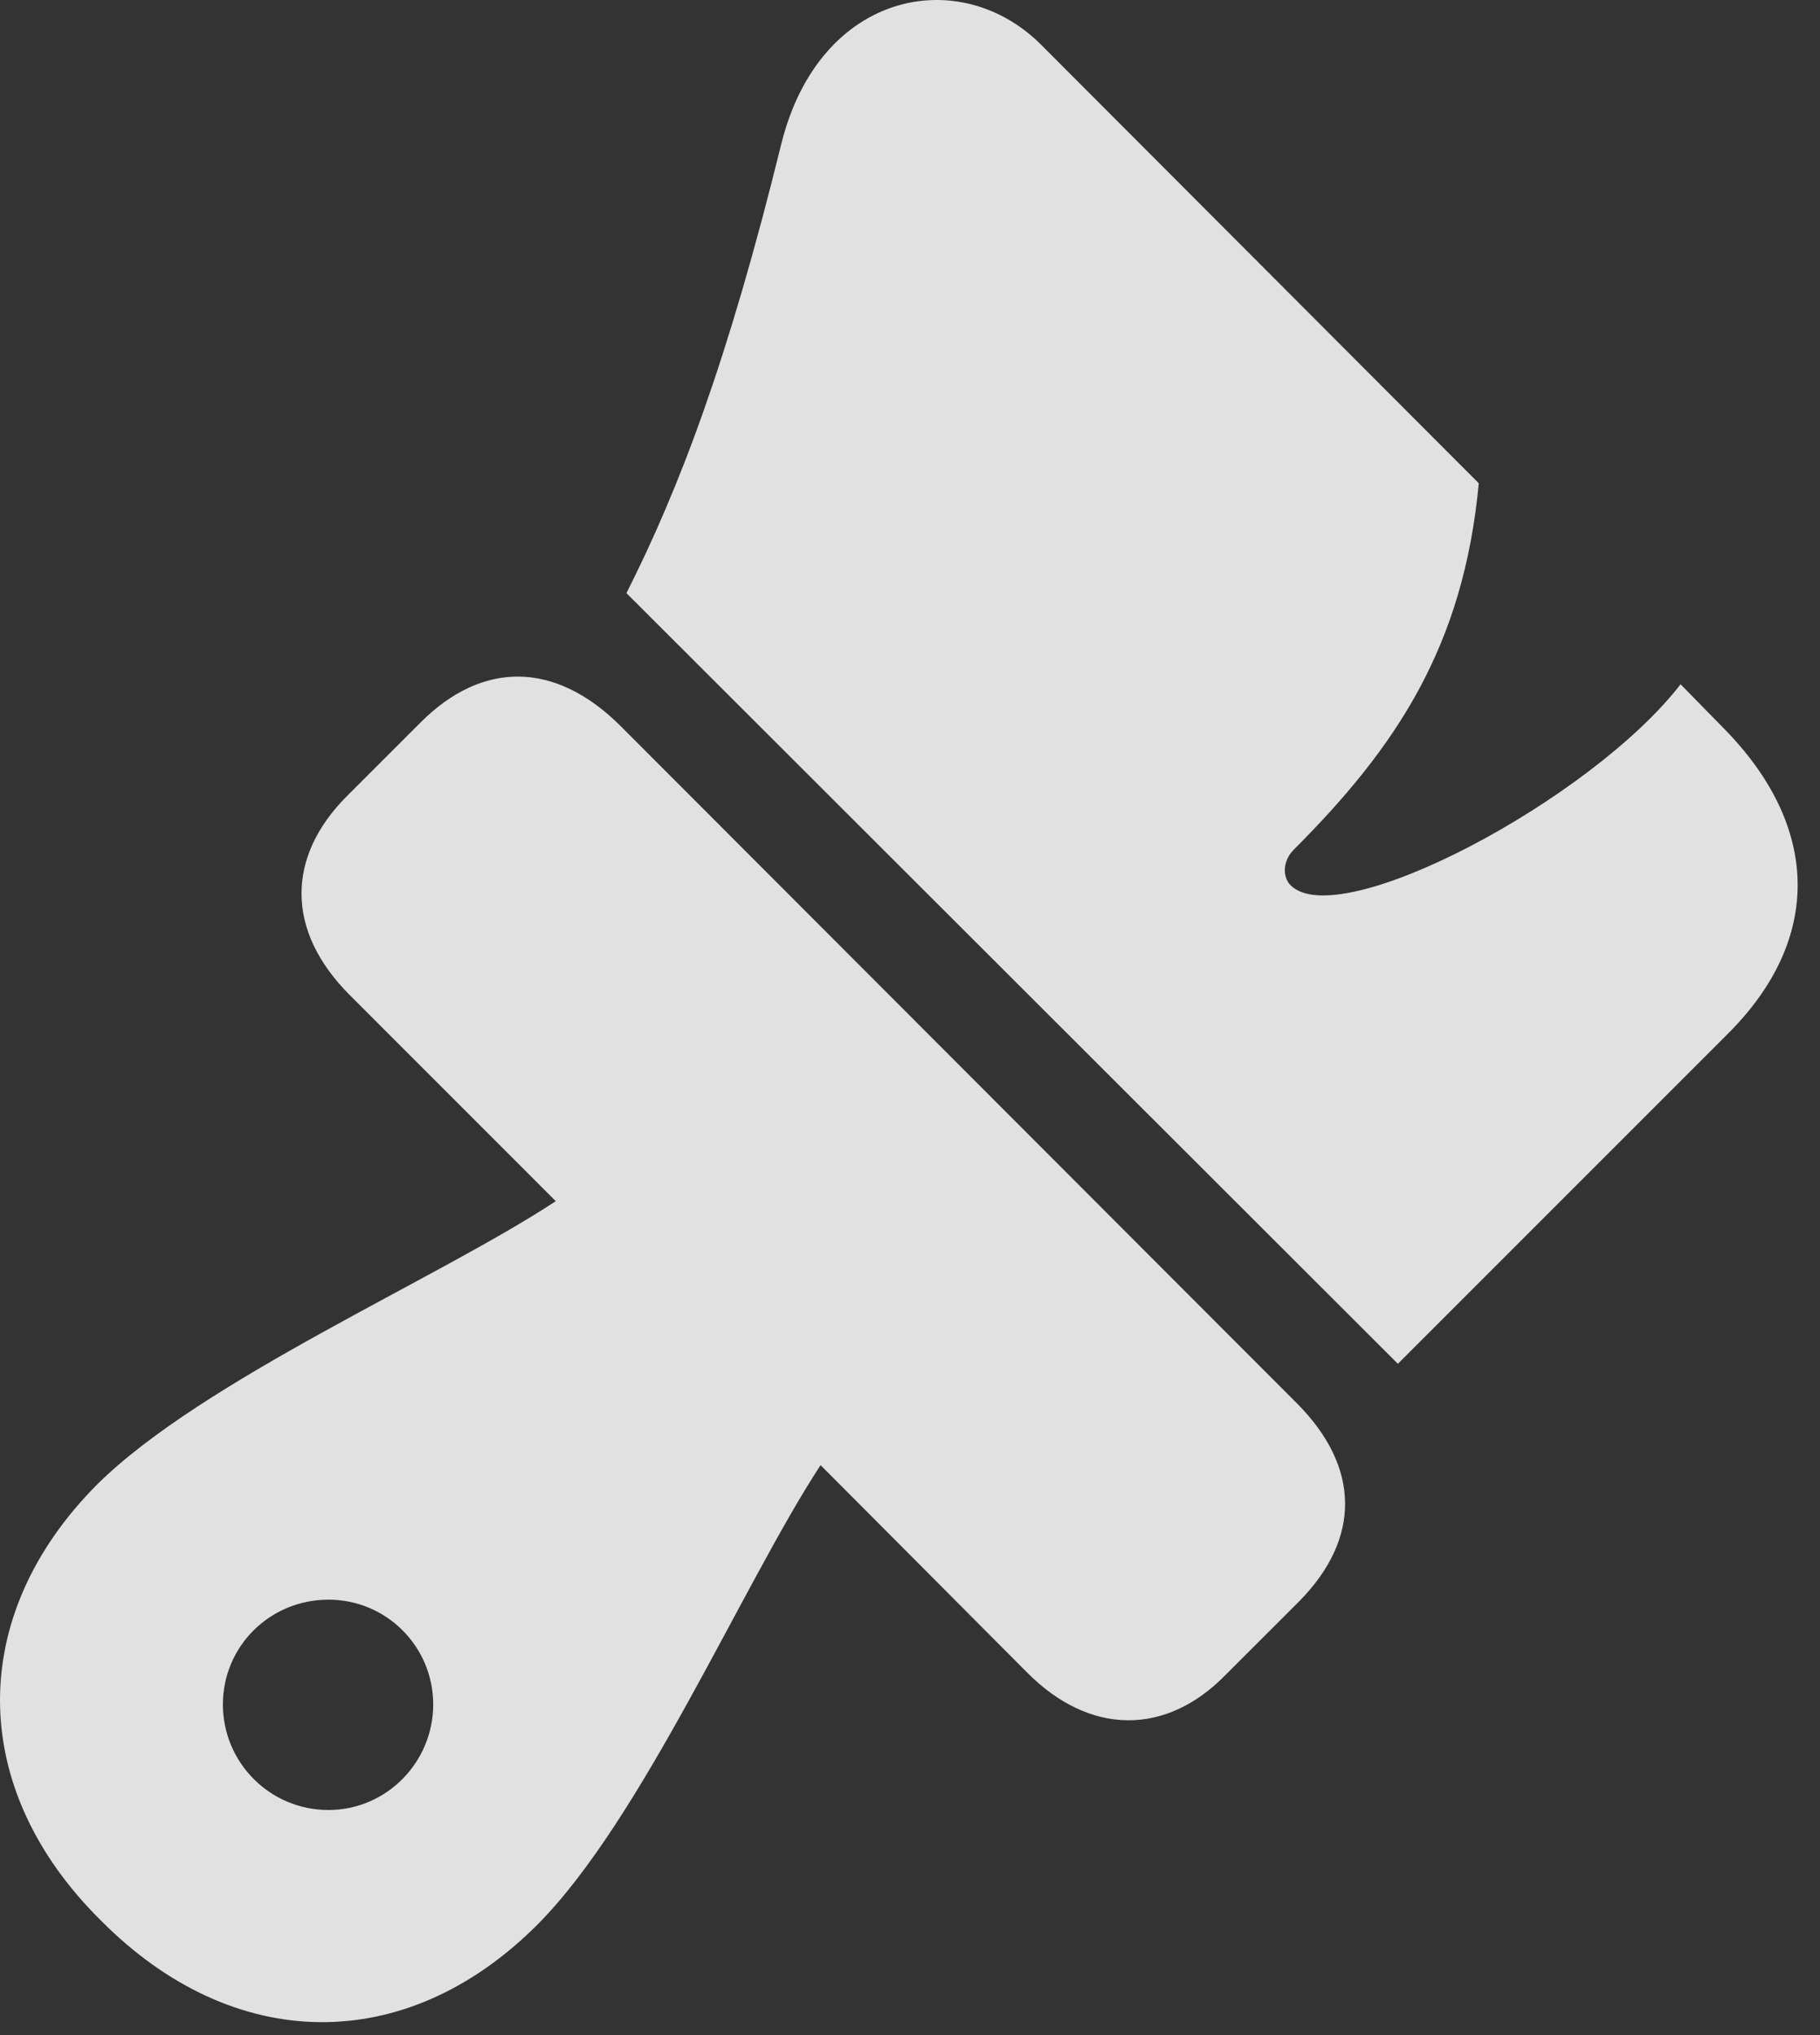<?xml version="1.0" encoding="UTF-8"?>
<!--Generator: Apple Native CoreSVG 326-->
<!DOCTYPE svg
PUBLIC "-//W3C//DTD SVG 1.1//EN"
       "http://www.w3.org/Graphics/SVG/1.1/DTD/svg11.dtd">
<svg version="1.1" xmlns="http://www.w3.org/2000/svg" xmlns:xlink="http://www.w3.org/1999/xlink" viewBox="0 0 29.224 32.677">
 <rect x="0" y="0" width="29.224" height="32.677" fill="#333333" stroke="none"/>
 <g>
  <rect height="32.677" opacity="0" width="29.224" x="0" y="0"/>
  <path d="M1.624 30.838C3.756 32.984 6.518 33.011 8.624 30.906C10.305 29.224 11.932 25.424 13.176 23.523L16.485 26.845C17.497 27.871 18.727 27.871 19.684 26.886L20.86 25.711C21.858 24.699 21.844 23.55 20.819 22.525L9.95 11.642C8.911 10.617 7.749 10.603 6.751 11.601L5.575 12.777C4.59 13.761 4.59 14.951 5.616 15.976L8.924 19.285C7.038 20.529 3.251 22.156 1.555 23.838C-0.536 25.943-0.523 28.718 1.624 30.838ZM5.274 29.06C4.331 29.06 3.579 28.295 3.579 27.365C3.579 26.435 4.331 25.683 5.274 25.683C6.204 25.683 6.956 26.435 6.956 27.365C6.956 28.295 6.204 29.06 5.274 29.06ZM22.446 21.896L27.751 16.591C29.268 15.074 29.227 13.269 27.682 11.697L26.985 10.986C25.563 12.832 21.503 14.992 20.723 14.213C20.6 14.089 20.587 13.843 20.764 13.652C22.419 11.998 23.499 10.384 23.745 7.759L16.717 0.718C15.419-0.58 13.163-0.157 12.547 2.304C11.686 5.804 10.907 7.841 10.059 9.523Z" fill="white" fill-opacity="0.85"/>
 </g>
</svg>
